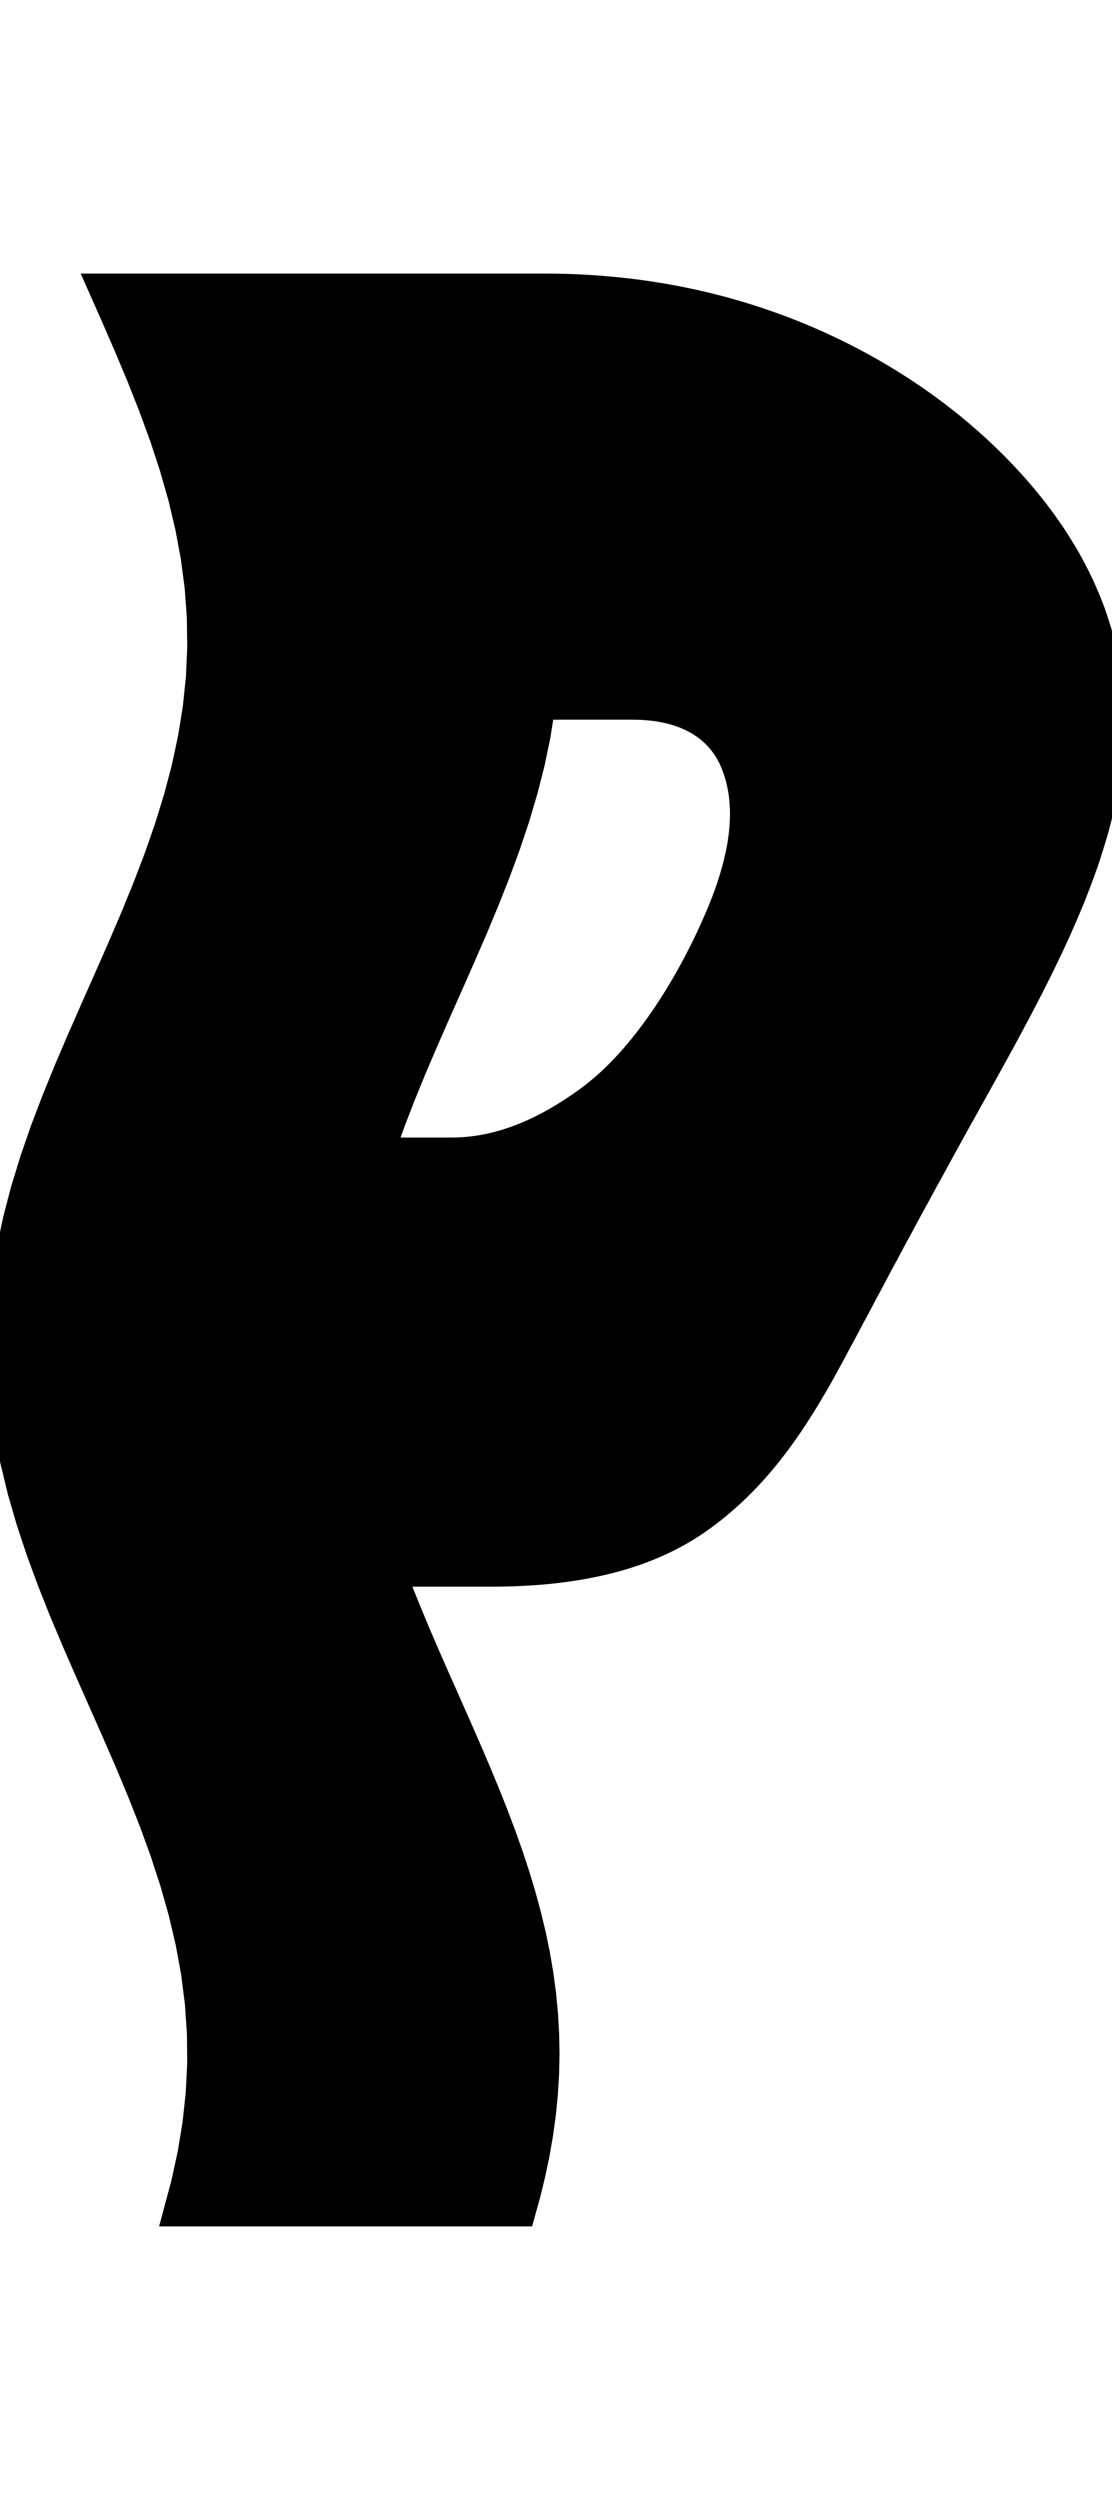 <svg
					xmlns="http://www.w3.org/2000/svg" xmlns:xlink="http://www.w3.org/1999/xlink"
					style="
						overflow: visible;
						height: 100;
					"
					viewBox="-3.999 1.0658141036401503e-13 44.516 77.115"
				>
					<path d="M 4.7369515717340014e-14 1.0658141036401503e-13 L 0.556 1.0658141036401503e-13 L 1.112 1.0658141036401503e-13 L 1.668 1.0658141036401503e-13 L 2.224 1.0658141036401503e-13 L 2.78 1.0658141036401503e-13 L 3.336 1.0658141036401503e-13 L 3.892 1.0658141036401503e-13 L 4.448 1.0658141036401503e-13 L 5.003 1.0658141036401503e-13 L 5.559 1.0658141036401503e-13 L 6.115 1.0658141036401503e-13 L 6.671 1.0658141036401503e-13 L 7.227 1.0658141036401503e-13 L 7.783 1.0658141036401503e-13 L 8.339 1.0658141036401503e-13 L 8.895 1.0658141036401503e-13 L 9.451 1.0658141036401503e-13 L 10.007 1.0658141036401503e-13 L 10.563 1.0658141036401503e-13 L 11.119 1.0658141036401503e-13 L 11.675 1.0658141036401503e-13 L 12.231 1.0658141036401503e-13 L 12.787 1.0658141036401503e-13 L 13.343 1.0658141036401503e-13 L 13.898 1.0658141036401503e-13 L 14.454 1.0658141036401503e-13 L 15.01 1.0658141036401503e-13 L 15.566 1.0658141036401503e-13 L 16.122 1.0658141036401503e-13 L 16.678 1.0658141036401503e-13 L 17.234 1.0658141036401503e-13 L 17.79 1.0658141036401503e-13 Q 18.096 1.0658141036401503e-13 18.4 0.006 Q 18.704 0.012 19.006 0.025 Q 19.307 0.037 19.607 0.056 Q 19.907 0.075 20.205 0.1 Q 20.502 0.125 20.798 0.156 Q 21.094 0.187 21.388 0.224 Q 21.681 0.261 21.973 0.305 Q 22.264 0.349 22.554 0.398 Q 22.843 0.448 23.131 0.504 Q 23.418 0.56 23.704 0.623 Q 23.989 0.685 24.272 0.753 Q 24.556 0.822 24.837 0.896 Q 25.399 1.046 25.953 1.22 Q 26.507 1.395 27.052 1.594 Q 27.597 1.793 28.133 2.017 Q 28.668 2.241 29.194 2.49 Q 29.72 2.739 30.235 3.013 Q 30.75 3.287 31.254 3.586 Q 31.756 3.885 32.247 4.208 Q 32.736 4.532 33.212 4.881 Q 33.686 5.229 34.146 5.603 Q 34.602 5.977 35.042 6.375 Q 35.478 6.773 35.896 7.193 Q 36.307 7.613 36.699 8.053 Q 37.084 8.494 37.447 8.955 Q 37.801 9.417 38.131 9.9 Q 38.451 10.383 38.745 10.887 Q 39.027 11.391 39.28 11.916 Q 39.521 12.441 39.73 12.987 Q 39.924 13.533 40.085 14.1 Q 40.23 14.667 40.339 15.255 Q 40.431 15.844 40.485 16.453 Q 40.521 17.063 40.517 17.693 Q 40.495 18.323 40.432 18.975 Q 40.351 19.627 40.228 20.299 Q 40.087 20.972 39.904 21.666 Q 39.706 22.359 39.466 23.074 Q 39.212 23.789 38.919 24.525 L 38.919 24.525 Q 38.646 25.185 38.354 25.838 Q 38.056 26.49 37.741 27.136 Q 37.424 27.781 37.093 28.42 Q 36.763 29.058 36.421 29.689 Q 36.083 30.32 35.737 30.943 Q 35.396 31.567 35.049 32.183 Q 34.71 32.8 34.366 33.409 Q 34.033 34.018 33.698 34.62 Q 33.374 35.22 33.048 35.805 Q 32.735 36.39 32.419 36.96 Q 32.116 37.53 31.81 38.085 Q 31.518 38.64 31.223 39.18 Q 30.941 39.72 30.655 40.245 Q 30.382 40.77 30.103 41.28 Q 29.838 41.79 29.566 42.285 Q 29.306 42.78 29.038 43.26 Q 28.78 43.738 28.507 44.191 Q 28.245 44.644 27.966 45.072 Q 27.696 45.5 27.407 45.903 Q 27.125 46.306 26.822 46.684 Q 26.526 47.062 26.207 47.414 Q 25.893 47.767 25.554 48.095 Q 25.219 48.422 24.859 48.725 Q 24.502 49.028 24.117 49.305 Q 23.926 49.444 23.727 49.574 Q 23.528 49.704 23.32 49.825 Q 23.113 49.947 22.896 50.059 Q 22.68 50.172 22.454 50.276 Q 22.229 50.38 21.995 50.476 Q 21.76 50.571 21.517 50.658 Q 21.273 50.745 21.02 50.823 Q 20.767 50.901 20.504 50.97 Q 20.241 51.039 19.969 51.1 Q 19.696 51.161 19.414 51.213 Q 19.132 51.265 18.84 51.308 Q 18.548 51.352 18.246 51.386 Q 17.944 51.421 17.632 51.447 Q 17.321 51.473 16.999 51.49 Q 16.677 51.508 16.345 51.516 Q 16.013 51.525 15.671 51.525 L 15.671 51.525 L 14.699 51.525 L 13.726 51.525 L 12.754 51.525 L 11.781 51.525 L 12.091 52.325 L 12.415 53.124 L 12.75 53.924 L 13.094 54.724 L 13.445 55.523 L 13.8 56.323 L 14.155 57.123 L 14.508 57.923 L 14.857 58.722 L 15.198 59.522 L 15.528 60.322 L 15.846 61.121 L 16.148 61.921 L 16.433 62.721 L 16.698 63.52 L 16.94 64.32 L 17.159 65.12 L 17.352 65.919 L 17.518 66.719 L 17.655 67.519 L 17.762 68.318 L 17.839 69.118 L 17.885 69.918 L 17.9 70.718 L 17.883 71.517 L 17.834 72.317 L 17.755 73.117 L 17.645 73.916 L 17.506 74.716 L 17.338 75.516 L 17.143 76.315 L 16.922 77.115 L 16.053 77.115 L 15.185 77.115 L 14.316 77.115 L 13.447 77.115 L 12.578 77.115 L 11.71 77.115 L 10.841 77.115 L 9.972 77.115 L 9.103 77.115 L 8.235 77.115 L 7.366 77.115 L 6.497 77.115 L 5.628 77.115 L 4.76 77.115 L 3.891 77.115 L 3.022 77.115 L 3.345 75.91 L 3.608 74.705 L 3.806 73.5 L 3.936 72.295 L 3.996 71.09 L 3.984 69.885 L 3.901 68.681 L 3.748 67.476 L 3.528 66.271 L 3.245 65.066 L 2.904 63.861 L 2.511 62.656 L 2.073 61.451 L 1.597 60.246 L 1.094 59.041 L 0.57 57.836 L 0.037 56.631 L -0.497 55.426 L -1.023 54.221 L -1.53 53.017 L -2.009 51.812 L -2.453 50.607 L -2.853 49.402 L -3.202 48.197 L -3.493 46.992 L -3.722 45.787 L -3.884 44.582 L -3.977 43.377 L -3.999 42.172 L -3.949 40.967 L -3.828 39.762 L -3.639 38.558 L -3.385 37.353 L -3.07 36.148 L -2.7 34.943 L -2.282 33.738 L -1.823 32.533 L -1.331 31.328 L -0.816 30.123 L -0.286 28.918 L 0.249 27.713 L 0.78 26.508 L 1.297 25.303 L 1.79 24.098 L 2.252 22.894 L 2.673 21.689 L 3.046 20.484 L 3.365 19.279 L 3.623 18.074 L 3.817 16.869 L 3.943 15.664 L 3.997 14.459 L 3.981 13.254 L 3.893 12.049 L 3.735 10.844 L 3.511 9.639 L 3.224 8.434 L 2.879 7.23 L 2.482 6.025 L 2.041 4.82 L 1.564 3.615 L 1.058 2.41 L 0.534 1.205 L 4.7369515717340014e-14 1.0658141036401503e-13 L 4.7369515717340014e-14 1.0658141036401503e-13 Z M 21.32 16.845 L 21.32 16.845 L 20.42 16.845 L 19.52 16.845 L 18.62 16.845 L 17.72 16.845 L 17.546 17.952 L 17.317 19.059 L 17.035 20.167 L 16.707 21.274 L 16.336 22.381 L 15.928 23.488 L 15.49 24.595 L 15.028 25.703 L 14.548 26.81 L 14.059 27.917 L 13.567 29.024 L 13.081 30.131 L 12.606 31.238 L 12.152 32.346 L 11.723 33.453 L 11.328 34.56 L 12.013 34.56 L 12.698 34.56 L 13.383 34.56 L 14.068 34.56 Q 14.409 34.56 14.751 34.527 Q 15.092 34.494 15.434 34.429 Q 15.775 34.363 16.118 34.265 Q 16.46 34.166 16.803 34.035 Q 17.147 33.904 17.493 33.74 Q 17.839 33.576 18.187 33.379 Q 18.536 33.182 18.887 32.952 Q 19.24 32.723 19.596 32.46 Q 19.953 32.196 20.3 31.882 Q 20.65 31.568 20.99 31.205 Q 21.332 30.841 21.666 30.429 Q 22.003 30.016 22.331 29.554 Q 22.66 29.092 22.982 28.58 Q 23.303 28.068 23.615 27.507 Q 23.925 26.946 24.224 26.336 Q 24.518 25.725 24.796 25.065 L 24.796 25.065 Q 24.986 24.606 25.14 24.168 Q 25.29 23.731 25.404 23.316 Q 25.514 22.9 25.589 22.507 Q 25.659 22.114 25.695 21.743 Q 25.726 21.371 25.723 21.022 Q 25.716 20.673 25.675 20.346 Q 25.631 20.018 25.554 19.713 Q 25.473 19.408 25.361 19.125 Q 25.246 18.84 25.096 18.591 Q 24.942 18.341 24.754 18.128 Q 24.565 17.914 24.342 17.736 Q 24.118 17.558 23.863 17.415 Q 23.606 17.273 23.318 17.166 Q 23.03 17.059 22.712 16.988 Q 22.394 16.916 22.046 16.881 Q 21.698 16.845 21.32 16.845 L 21.32 16.845 Z" fill="black" stroke="black" />
				</svg>